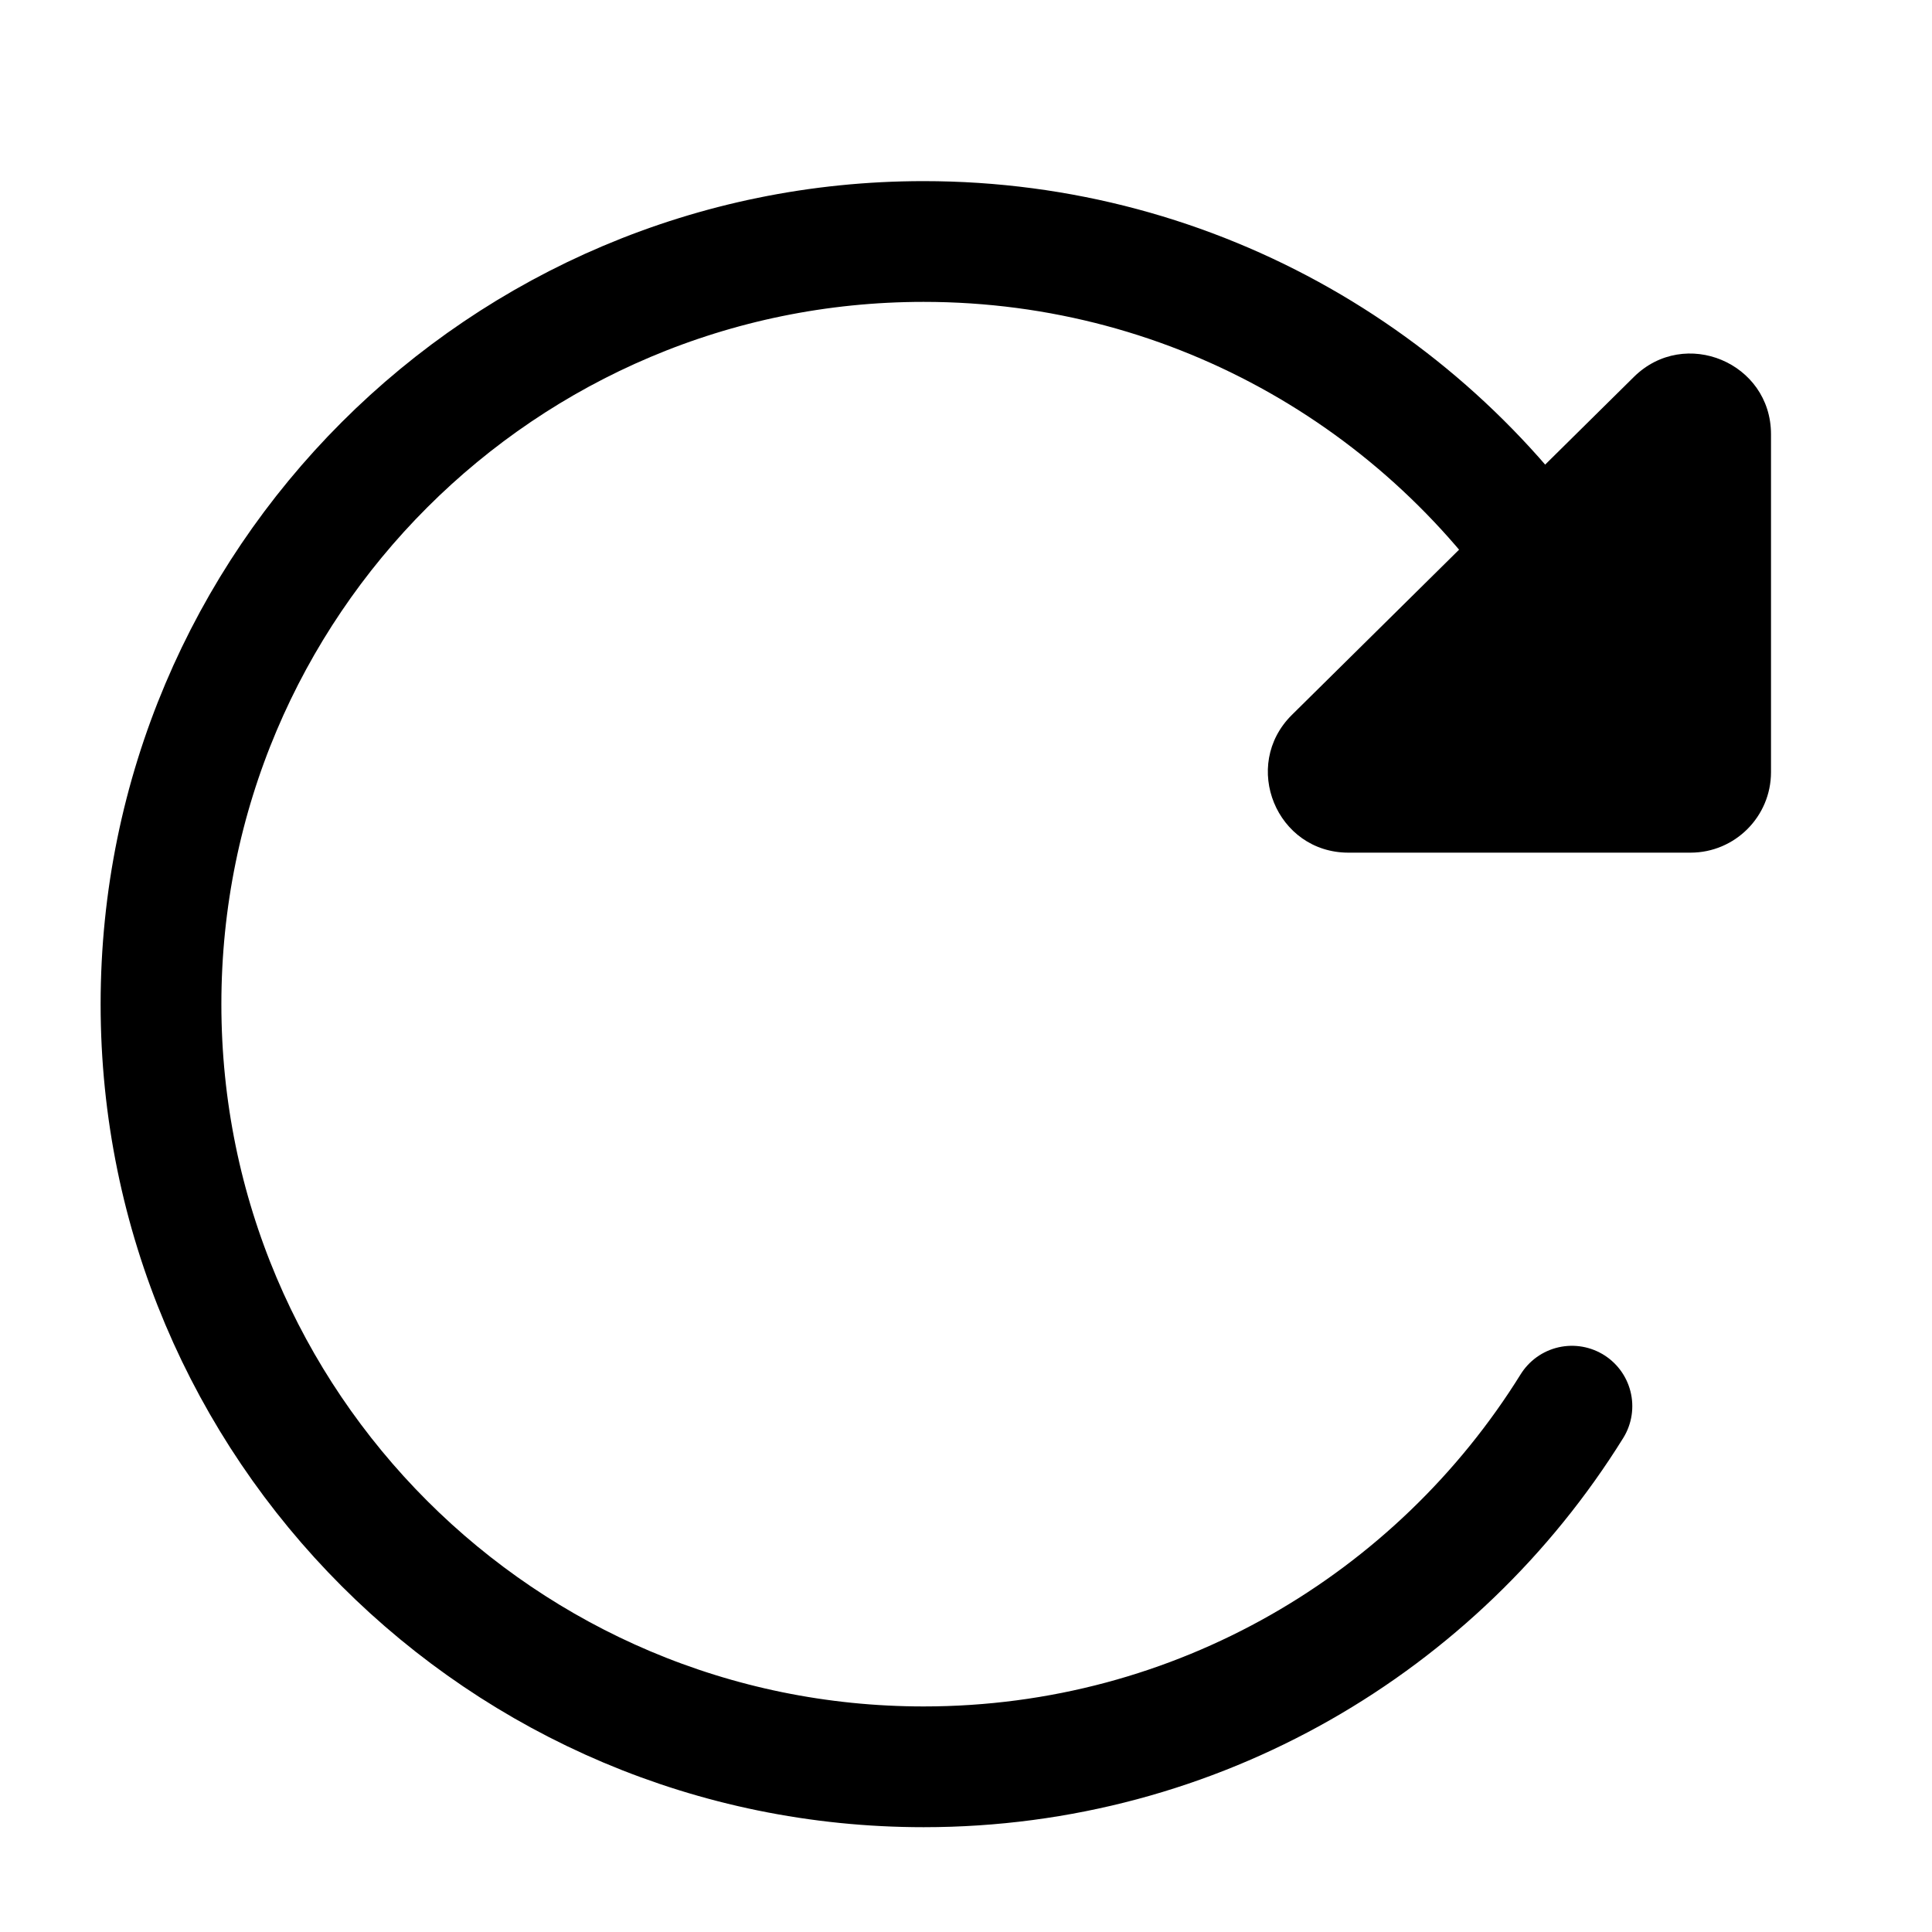 <svg width="24" height="24" viewBox="0 0 24 24" fill="none" xmlns="http://www.w3.org/2000/svg">
<path d="M20.297 4.682L16.049 8.88C15.413 9.509 15.857 10.592 16.751 10.592L21 10.592C21.552 10.592 22 10.144 22 9.592L22 5.394C22 4.506 20.929 4.058 20.297 4.682Z" fill="#000"/>
<path d="M19.527 7.481C17.856 4.791 14.874 3 11.474 3C6.242 3 2 7.242 2 12.474C2 17.707 6.242 21.948 11.474 21.948C14.874 21.948 17.856 20.157 19.527 17.468" fill='transparent' stroke="#000" stroke-width="1.5" stroke-linecap="round"/>
</svg>
